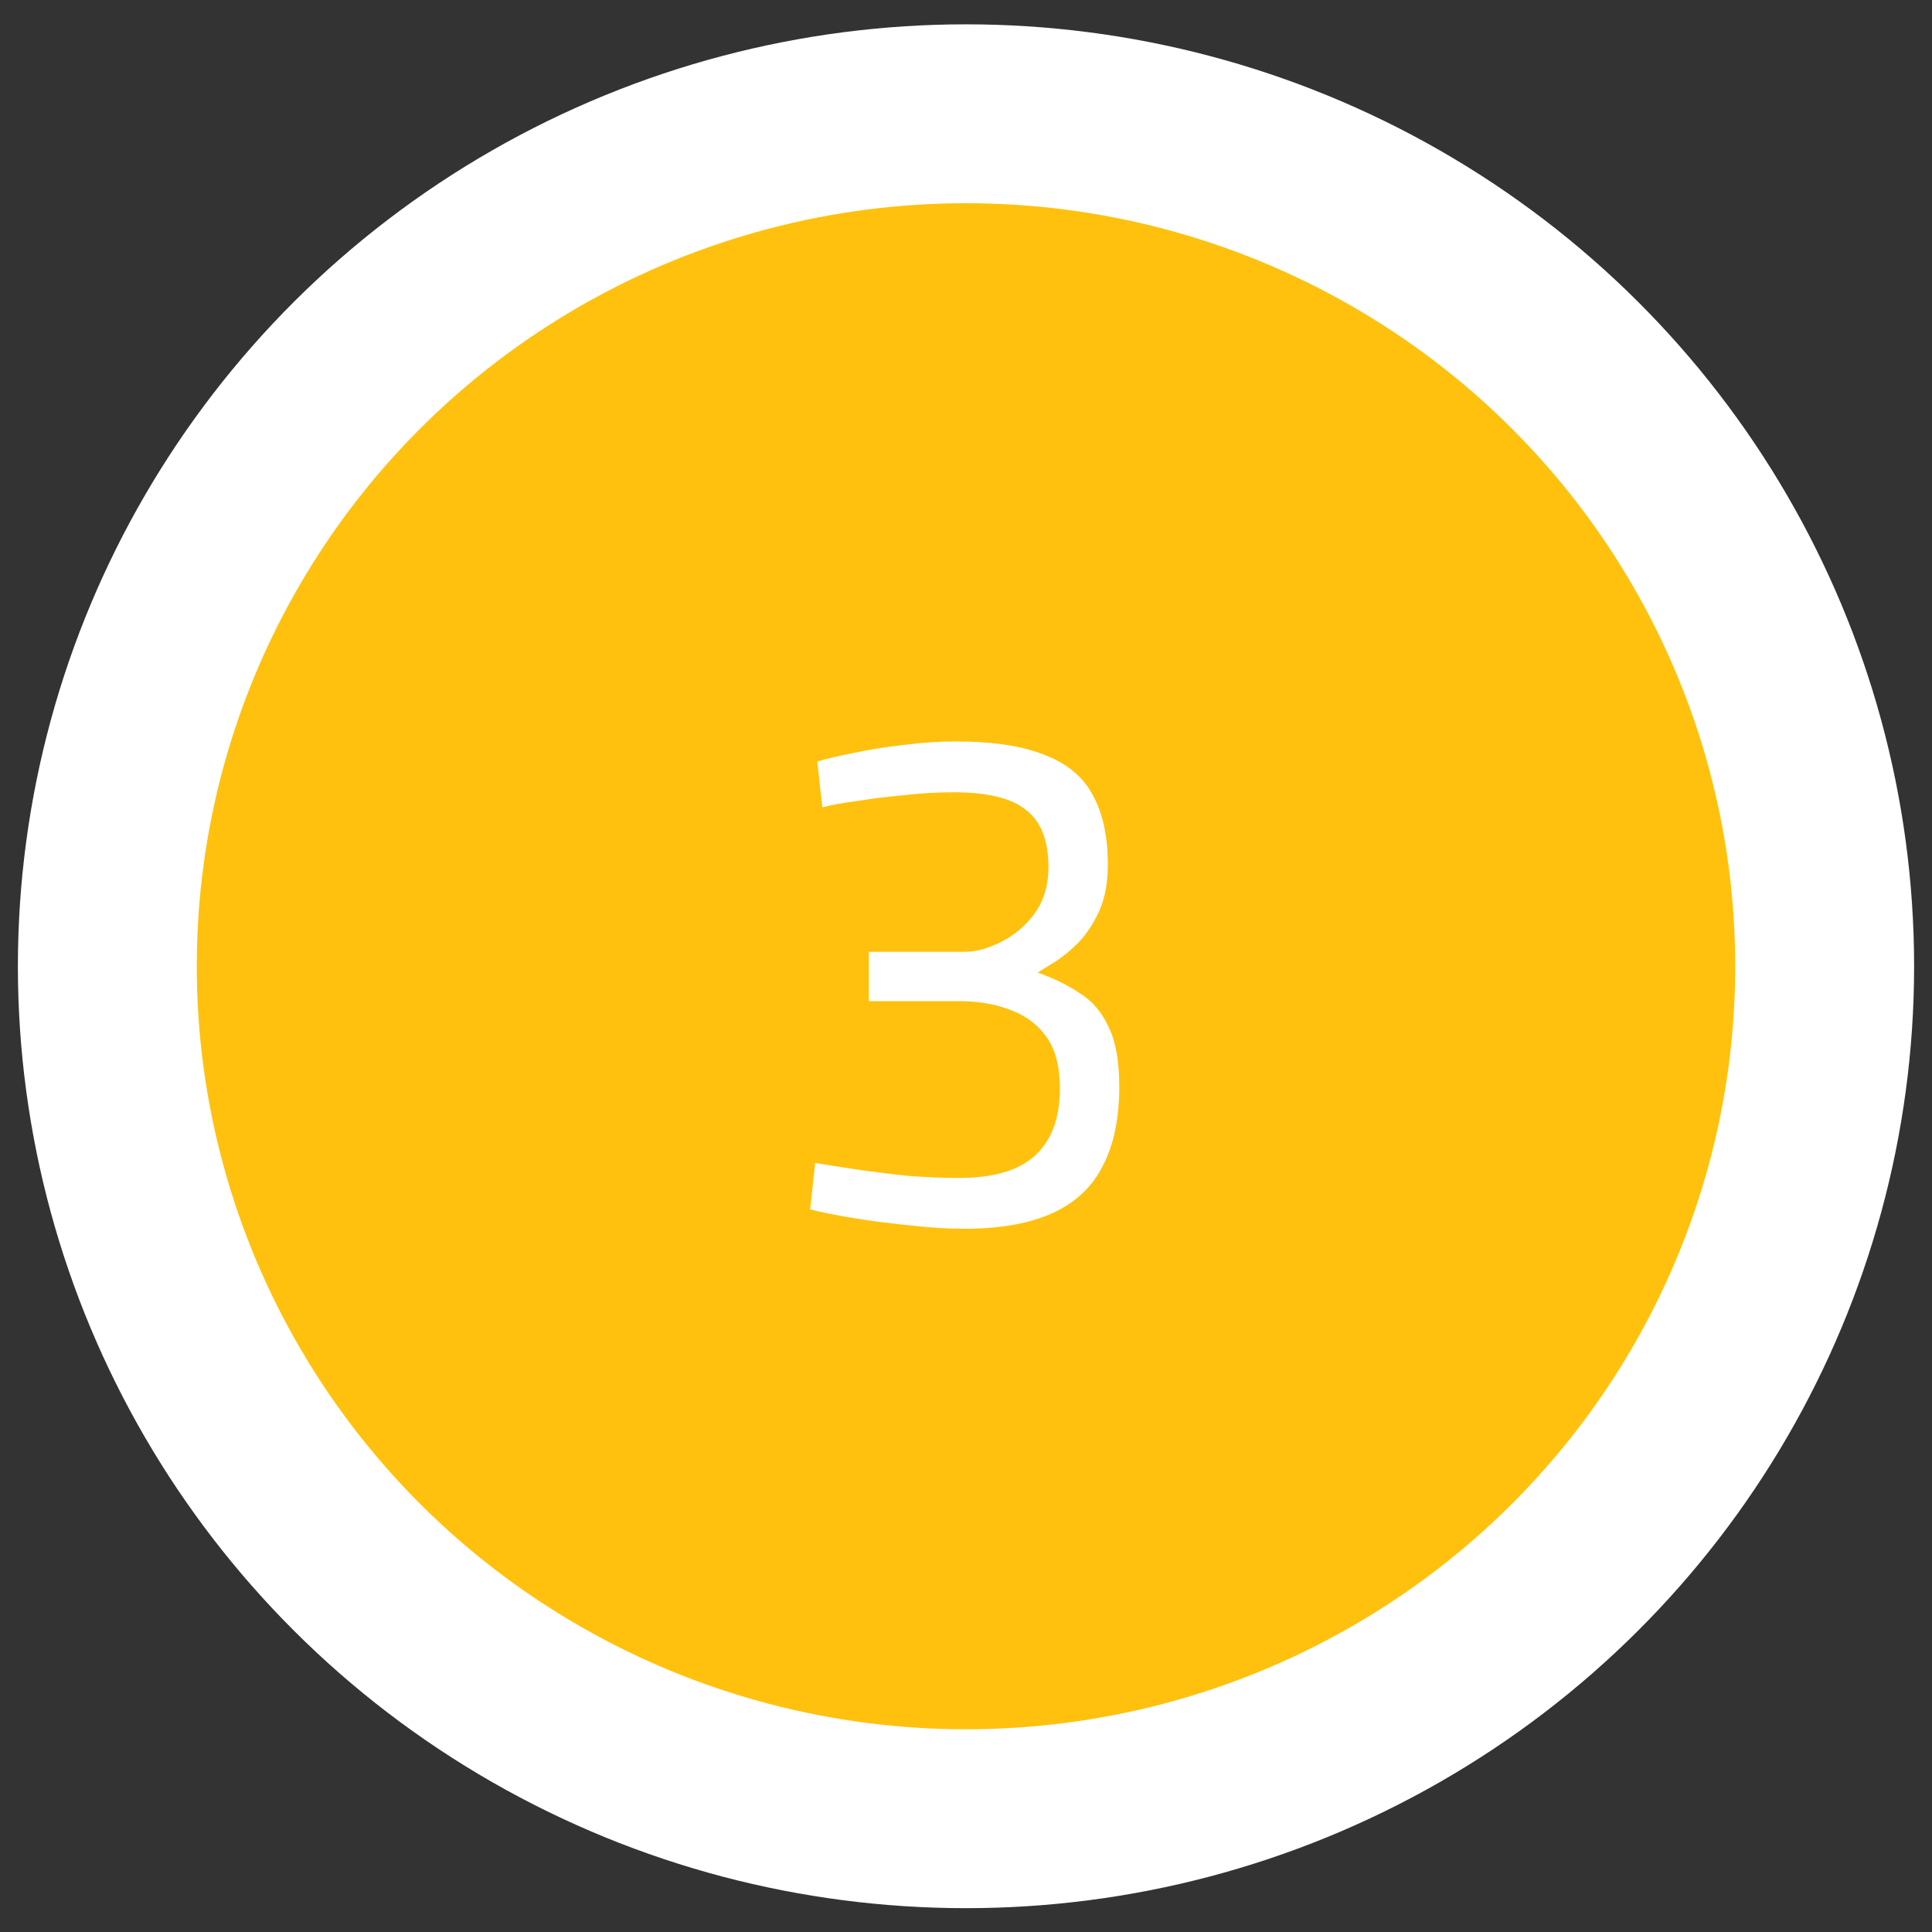 <svg width="54" height="54" viewBox="0 0 54 54" fill="none" xmlns="http://www.w3.org/2000/svg">
<rect x="0" y="0" width="54" height="54" fill="#333333" stroke="none"/>
<ellipse cx="27" cy="27.007" rx="24" ry="23.827" fill="#FFC10D" stroke="white" stroke-width="5"/>
<path d="M26.964 34.344C26.458 34.344 25.931 34.311 25.384 34.244C24.838 34.191 24.324 34.124 23.844 34.044C23.364 33.964 22.964 33.884 22.644 33.804L22.784 32.504C23.091 32.557 23.471 32.617 23.924 32.684C24.378 32.751 24.858 32.811 25.364 32.864C25.871 32.904 26.351 32.924 26.804 32.924C27.764 32.924 28.471 32.717 28.924 32.304C29.391 31.877 29.624 31.251 29.624 30.424C29.624 29.824 29.504 29.351 29.264 29.004C29.024 28.657 28.698 28.404 28.284 28.244C27.884 28.084 27.438 27.997 26.944 27.984H24.284V26.604H26.944C27.278 26.604 27.624 26.511 27.984 26.324C28.358 26.137 28.671 25.871 28.924 25.524C29.178 25.164 29.304 24.737 29.304 24.244C29.304 23.497 29.098 22.964 28.684 22.644C28.284 22.311 27.604 22.144 26.644 22.144C26.204 22.144 25.751 22.171 25.284 22.224C24.831 22.264 24.398 22.317 23.984 22.384C23.584 22.437 23.251 22.497 22.984 22.564L22.844 21.284C23.111 21.204 23.451 21.124 23.864 21.044C24.291 20.951 24.751 20.877 25.244 20.824C25.738 20.757 26.224 20.724 26.704 20.724C27.758 20.724 28.591 20.851 29.204 21.104C29.831 21.344 30.278 21.717 30.544 22.224C30.824 22.731 30.964 23.377 30.964 24.164C30.964 24.671 30.884 25.104 30.724 25.464C30.564 25.811 30.371 26.104 30.144 26.344C29.918 26.571 29.698 26.751 29.484 26.884C29.271 27.017 29.111 27.117 29.004 27.184C29.458 27.344 29.851 27.537 30.184 27.764C30.531 27.977 30.798 28.291 30.984 28.704C31.184 29.104 31.284 29.657 31.284 30.364C31.284 31.257 31.131 31.997 30.824 32.584C30.531 33.171 30.064 33.611 29.424 33.904C28.784 34.197 27.964 34.344 26.964 34.344Z" fill="white"/>
</svg>
